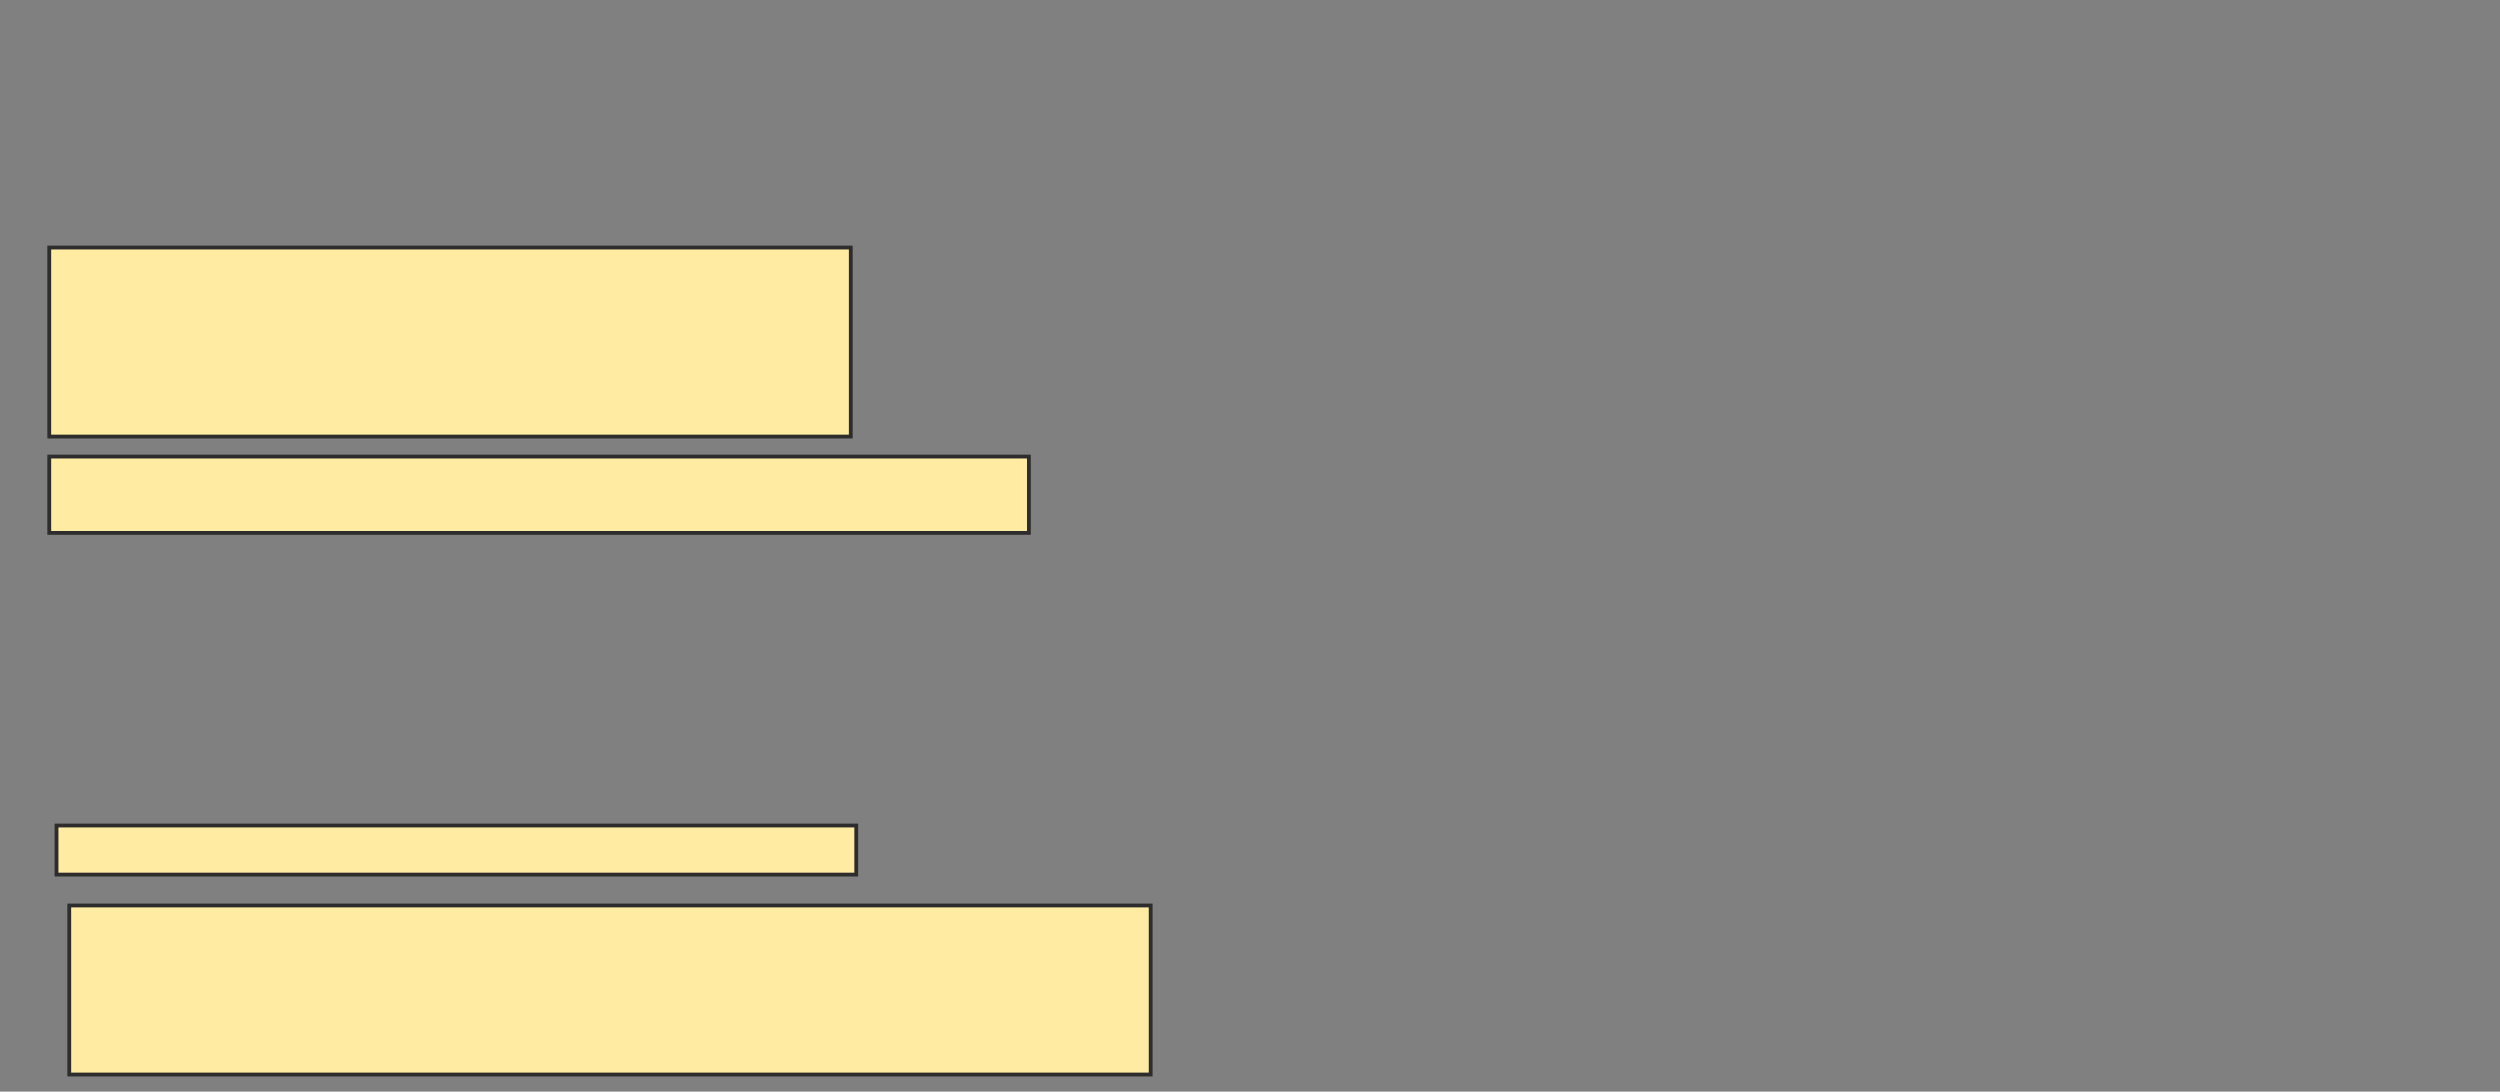 <svg xmlns="http://www.w3.org/2000/svg" width="655" height="286">
 <rect width="100%" height="100%" fill="#808080" stroke="none"/>
 <!-- Created with Image Occlusion Enhanced -->
 <g>
  <title>Labels</title>
 </g>
 <g>
  <title>Masks</title>
  <rect id="fb896d7edbb442469a8917fec4e1cdb5-oa-1" height="49.524" width="210" y="64.857" x="12.905" stroke="#2D2D2D" fill="#FFEBA2"/>
  <rect id="fb896d7edbb442469a8917fec4e1cdb5-oa-2" height="44.286" width="283.333" y="237.238" x="18.143" stroke="#2D2D2D" fill="#FFEBA2"/>
  <rect id="fb896d7edbb442469a8917fec4e1cdb5-oa-3" height="20" width="256.667" y="119.619" x="12.905" stroke="#2D2D2D" fill="#FFEBA2"/>
  <rect id="fb896d7edbb442469a8917fec4e1cdb5-oa-4" height="12.857" width="209.524" y="216.286" x="14.81" stroke="#2D2D2D" fill="#FFEBA2"/>
 </g>
</svg>